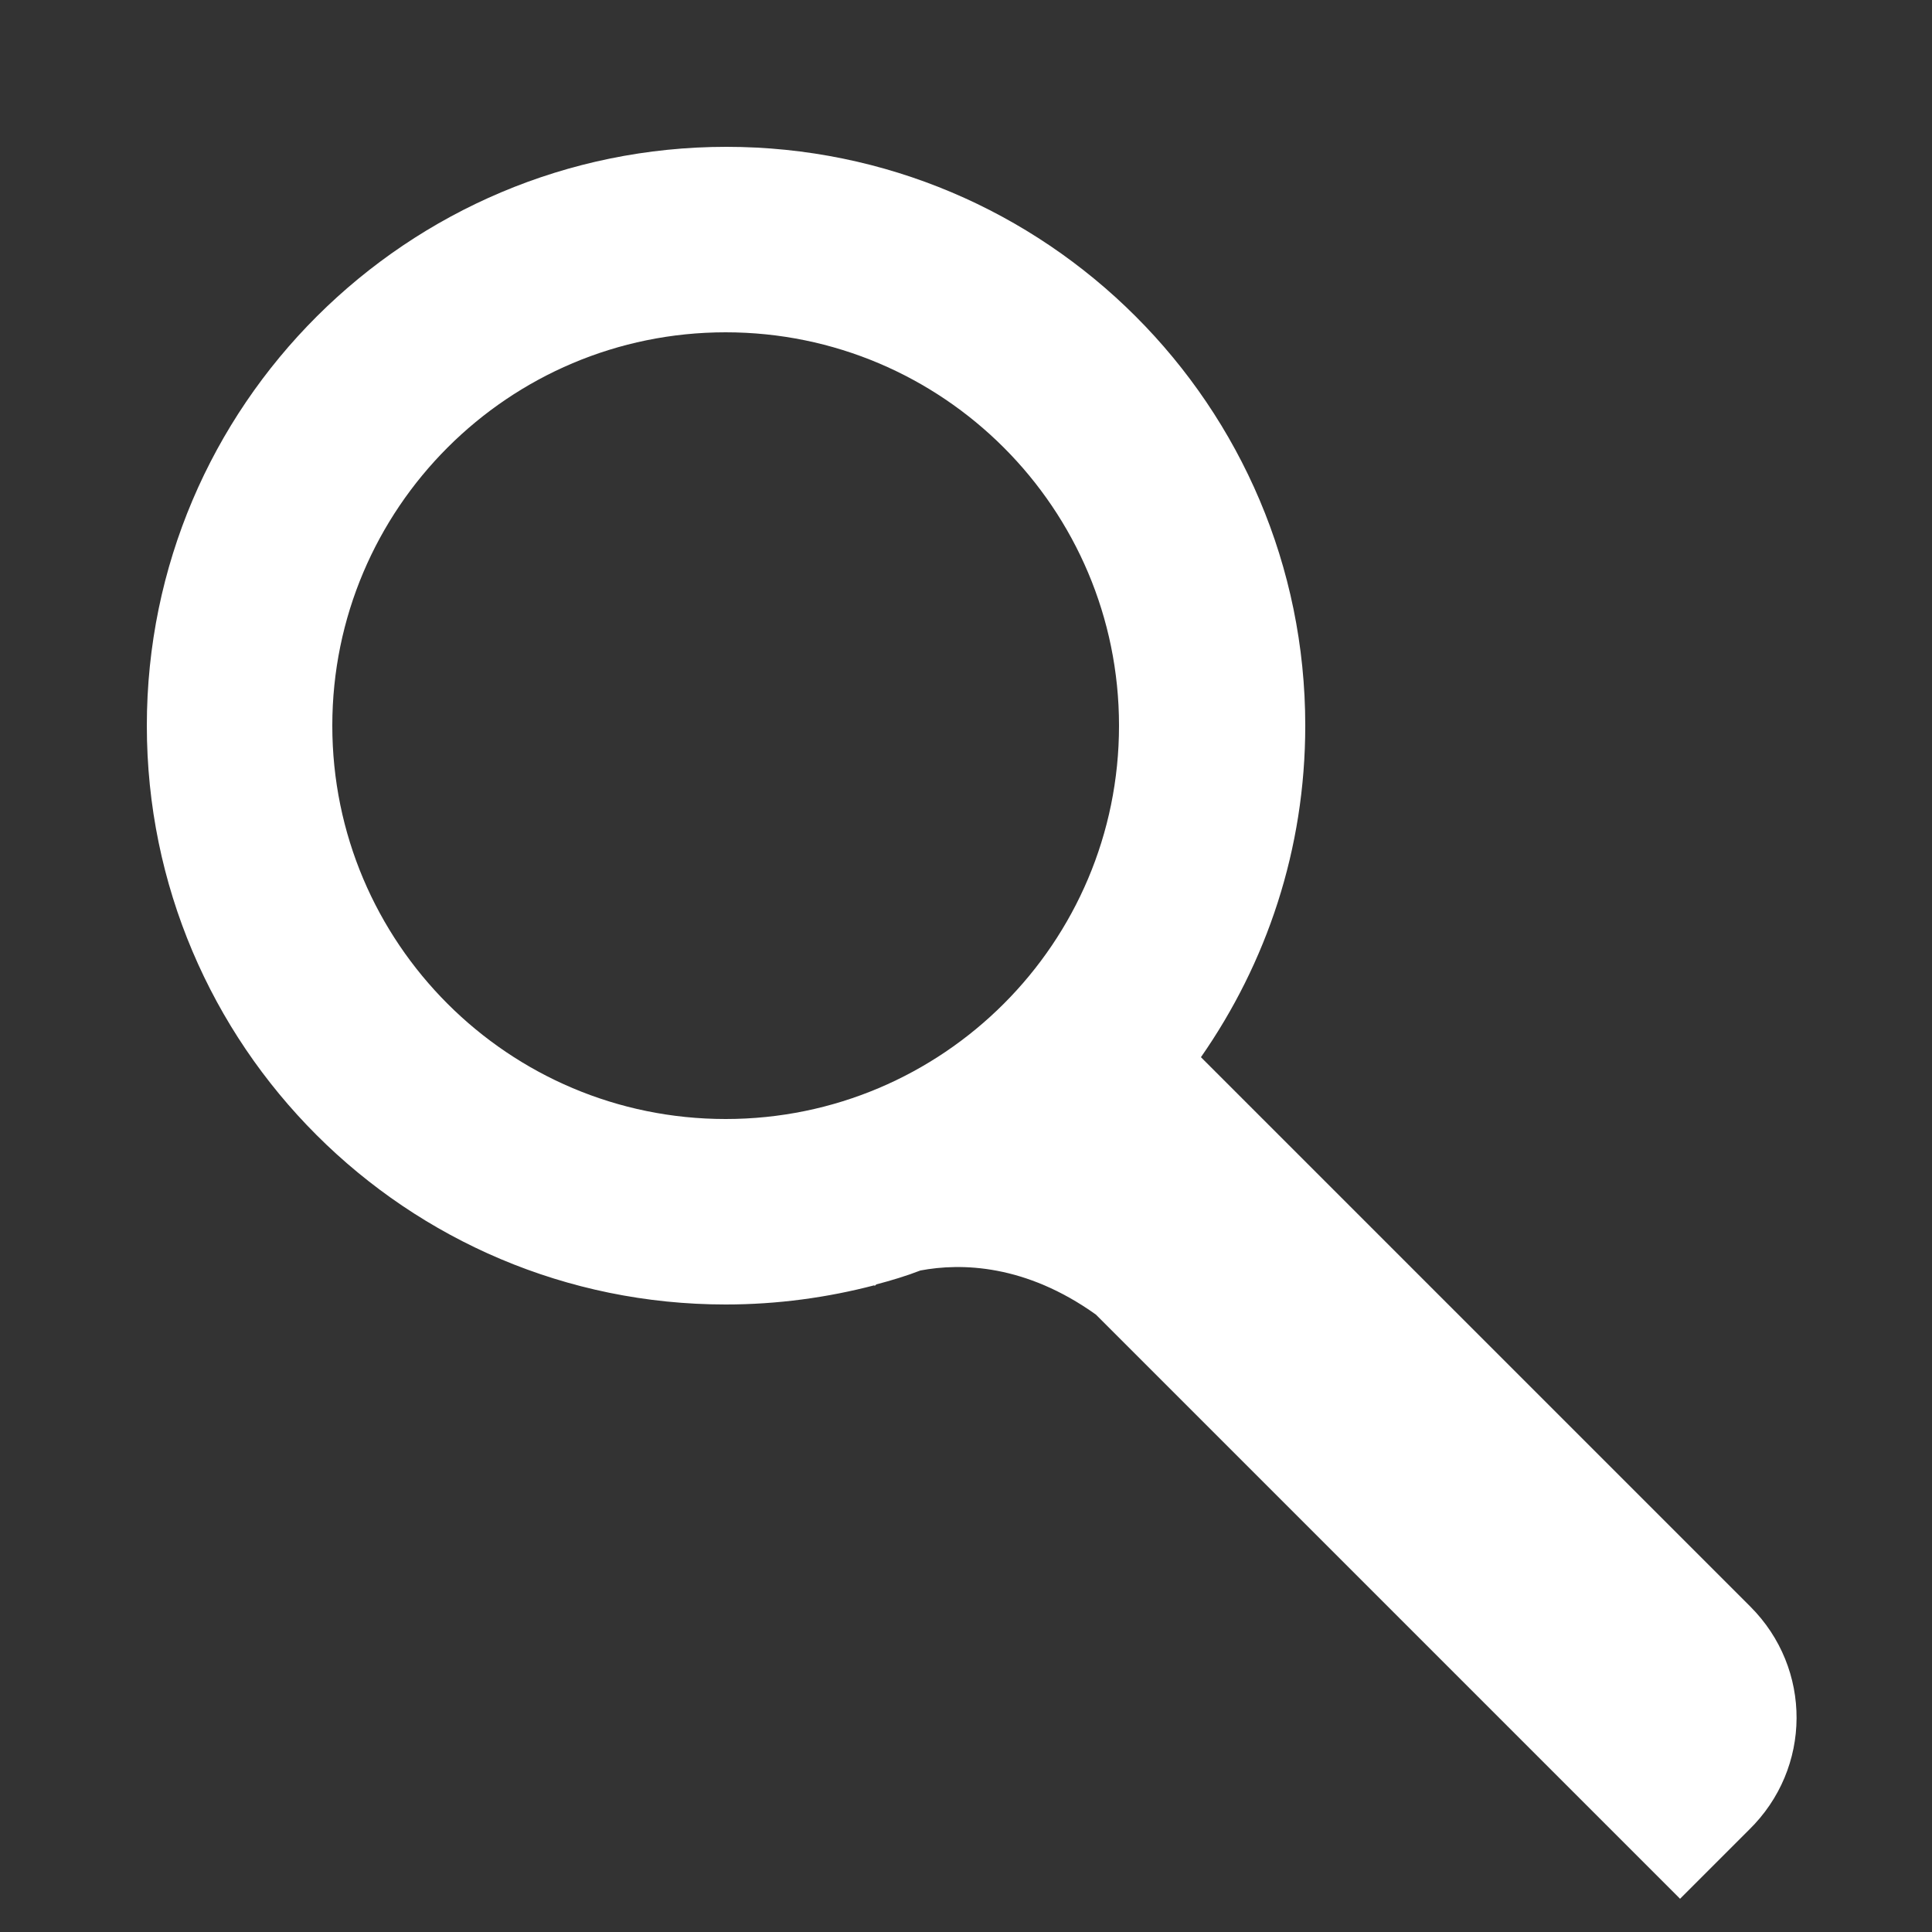 <?xml version="1.0" encoding="utf-8"?>
<!-- Generator: Adobe Illustrator 23.0.1, SVG Export Plug-In . SVG Version: 6.00 Build 0)  -->
<svg version="1.1" id="Layer_1" xmlns="http://www.w3.org/2000/svg" xmlns:xlink="http://www.w3.org/1999/xlink" x="0px" y="0px"
	 viewBox="0 0 250 250" style="enable-background:new 0 0 250 250;" xml:space="preserve">
<rect x="0" y="0" width="250" height="250" fill="#333333" stroke="none"/>
<style type="text/css">
	.st0{fill:#FFFFFF;}
</style>
<path class="st0" d="M226.5,207.9l-71.1-71.1c8.5-12.2,13.5-26.9,13.5-42.9c0-41.4-33.6-74.9-74.9-74.9S19,52.5,19,93.9
	s33.6,74.9,74.9,74.9c6.7,0,13.2-0.9,19.3-2.5l0,0l-0.1,0.1c0.1,0,0.2-0.1,0.3-0.2c1.9-0.5,3.9-1.1,5.7-1.8c5.3-1,13.6-0.8,22.7,5.7
	l75.6,75.6l8.9-8.9C234.5,228.8,234.5,215.9,226.5,207.9z M43,93.9C43,65.8,65.8,43,93.9,43s50.9,22.8,50.9,50.9
	s-22.8,50.9-50.9,50.9S43,122,43,93.9z"/>
</svg>
